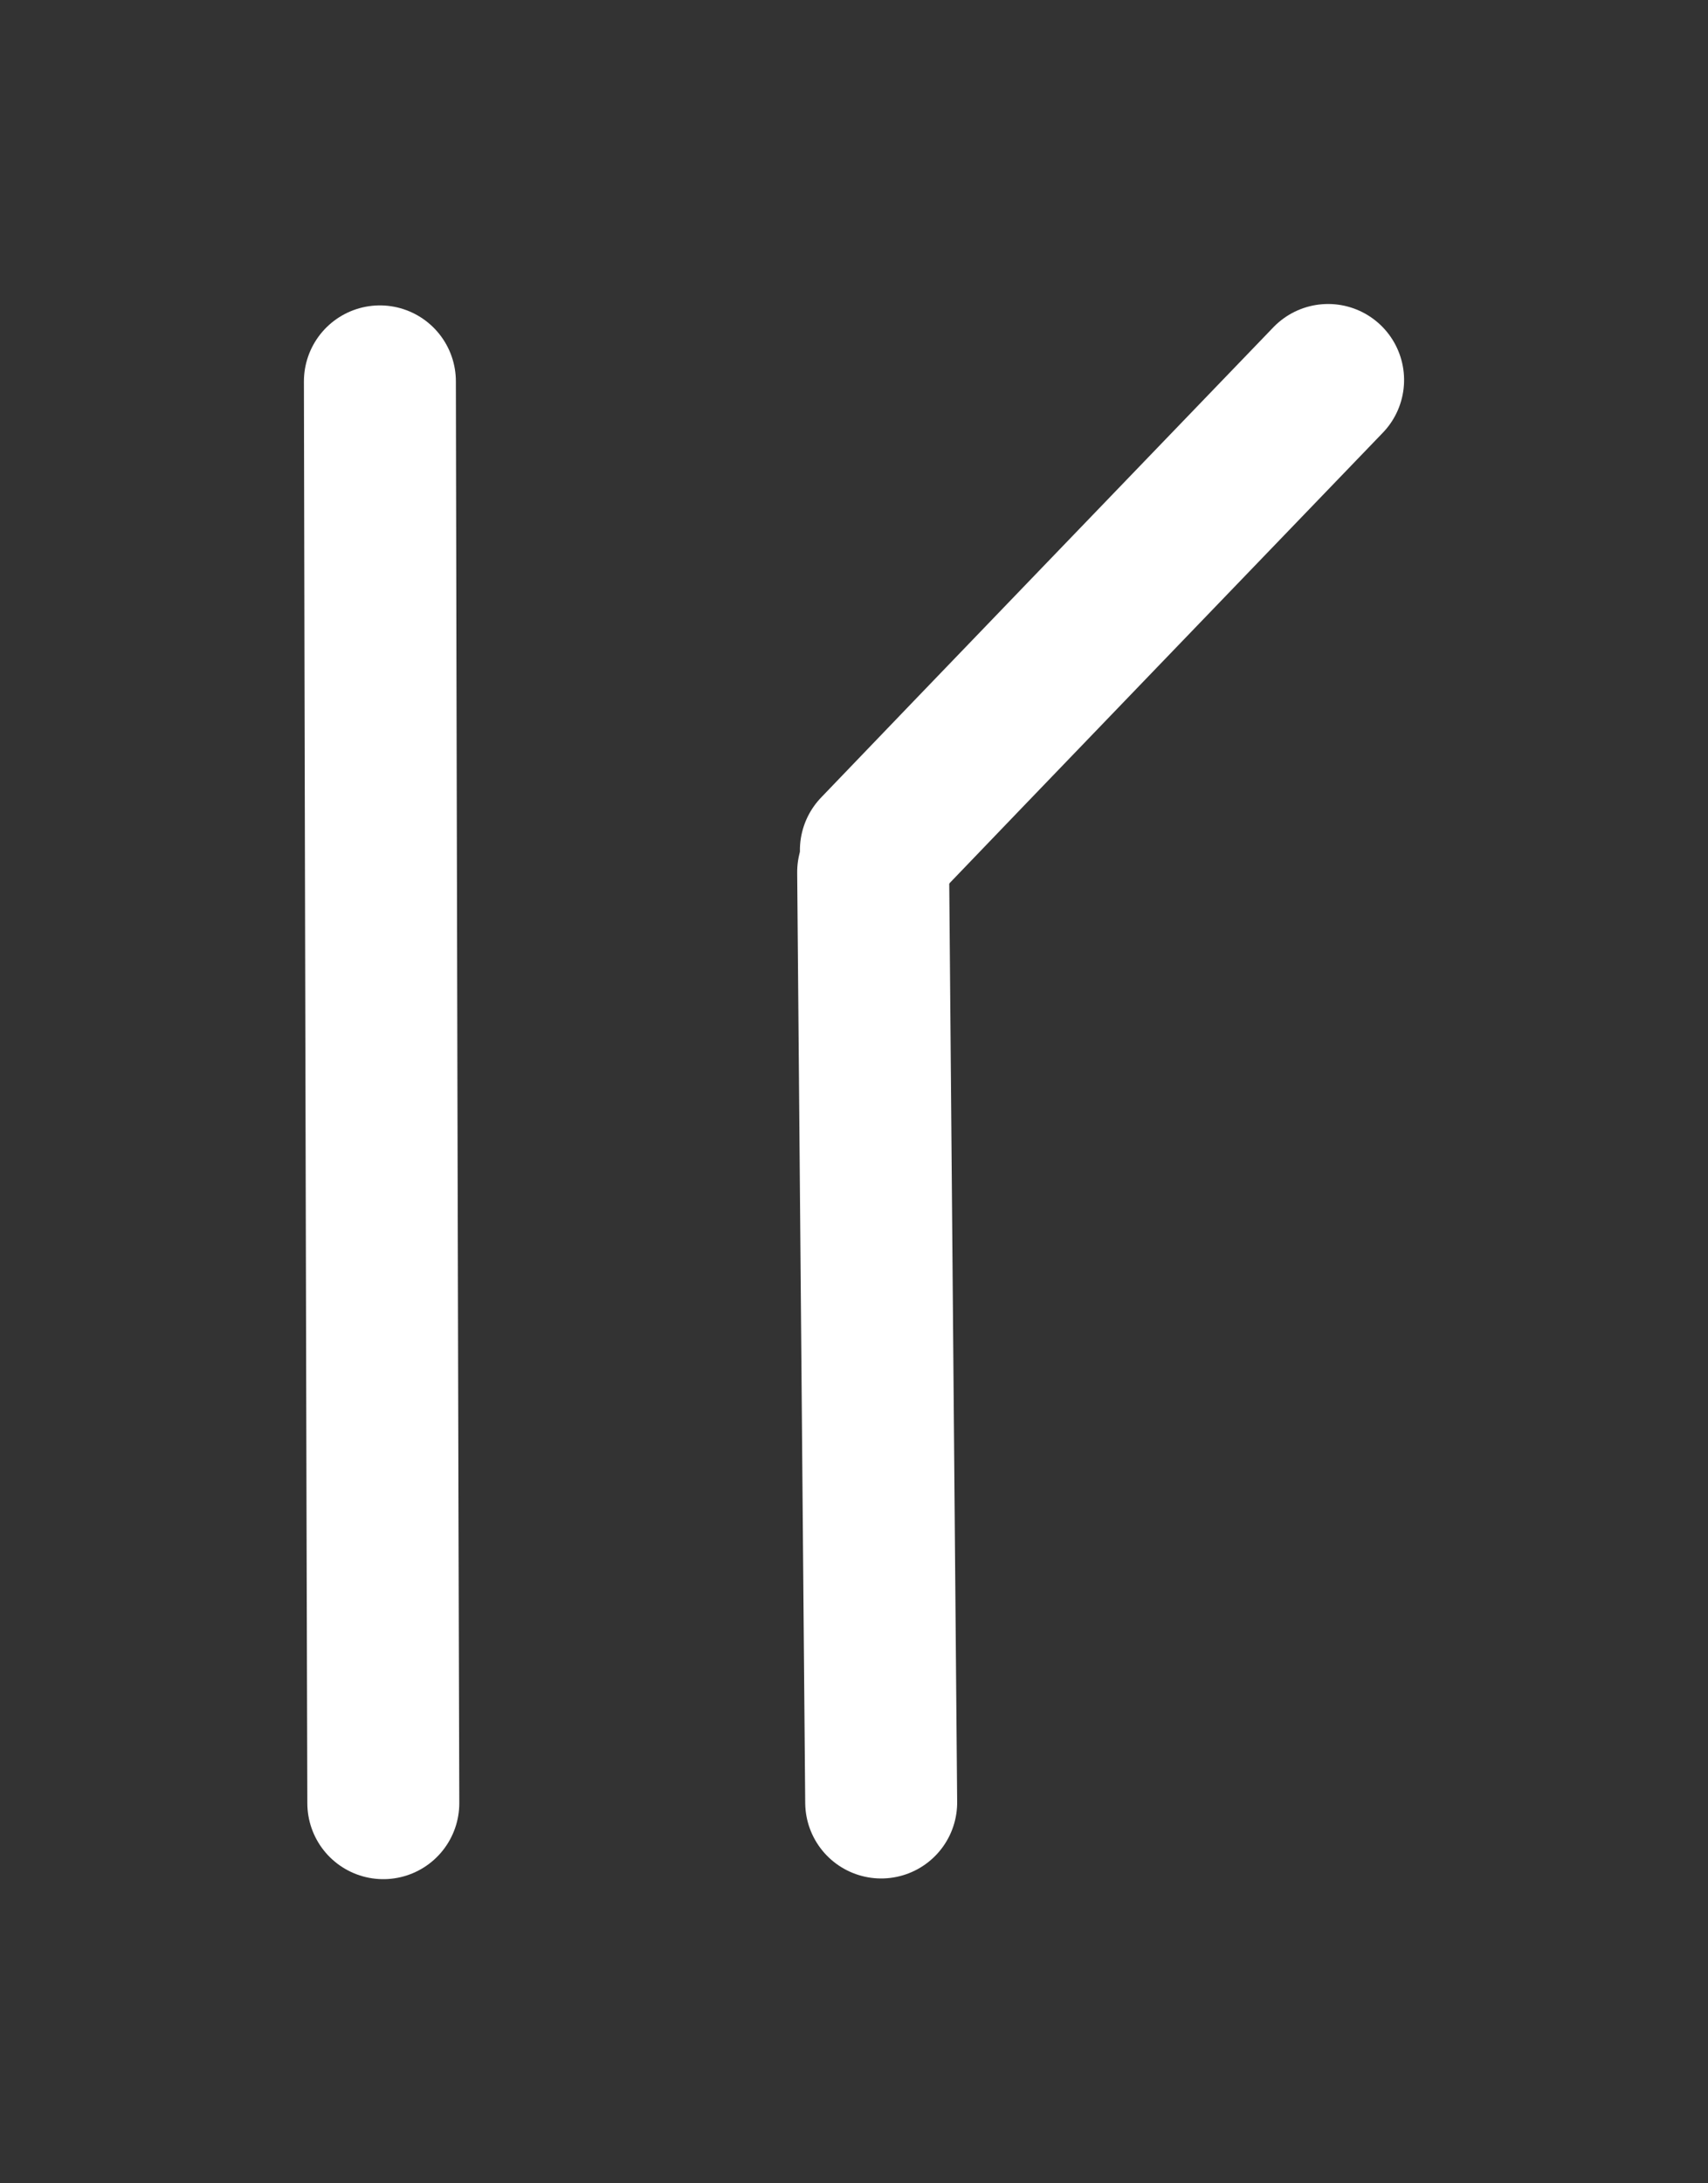 <?xml version="1.0" standalone="no"?>
<!DOCTYPE svg PUBLIC "-//W3C//DTD SVG 1.1//EN" "http://www.w3.org/Graphics/SVG/1.1/DTD/svg11.dtd">
<svg version="1.1" xmlns="http://www.w3.org/2000/svg" viewBox="0 0 44.96 57.448" width="44.96" height="57.448"><rect x="0" y="0" width="44.96" height="57.448" fill="#333333" stroke="none"/><!-- svg-source:excalidraw --><defs><style class="style-fonts">
      </style></defs><g stroke-linecap="round"><g transform="translate(10 10.036) rotate(0 0.045 18.706)"><path d="M0 0 C0.01 6.24, 0.07 31.18, 0.09 37.41 M0 0 C0.01 6.24, 0.07 31.18, 0.09 37.41" stroke="#ffffff" stroke-width="4" fill="none"></path></g></g><mask></mask><g stroke-linecap="round"><g transform="translate(22.968 22.283) rotate(179.178 6.04 -6.099)"><path d="M0 0 C2.01 -2.03, 10.07 -10.16, 12.08 -12.2 M0 0 C2.01 -2.03, 10.07 -10.16, 12.08 -12.2" stroke="#ffffff" stroke-width="4" fill="none"></path></g></g><mask></mask><g stroke-linecap="round"><g transform="translate(23.022 47.426) rotate(179.178 0.069 -12.239)"><path d="M0 0 C0.02 -4.08, 0.12 -20.4, 0.14 -24.48 M0 0 C0.02 -4.08, 0.12 -20.4, 0.14 -24.48" stroke="#ffffff" stroke-width="4" fill="none"></path></g></g><mask></mask></svg>